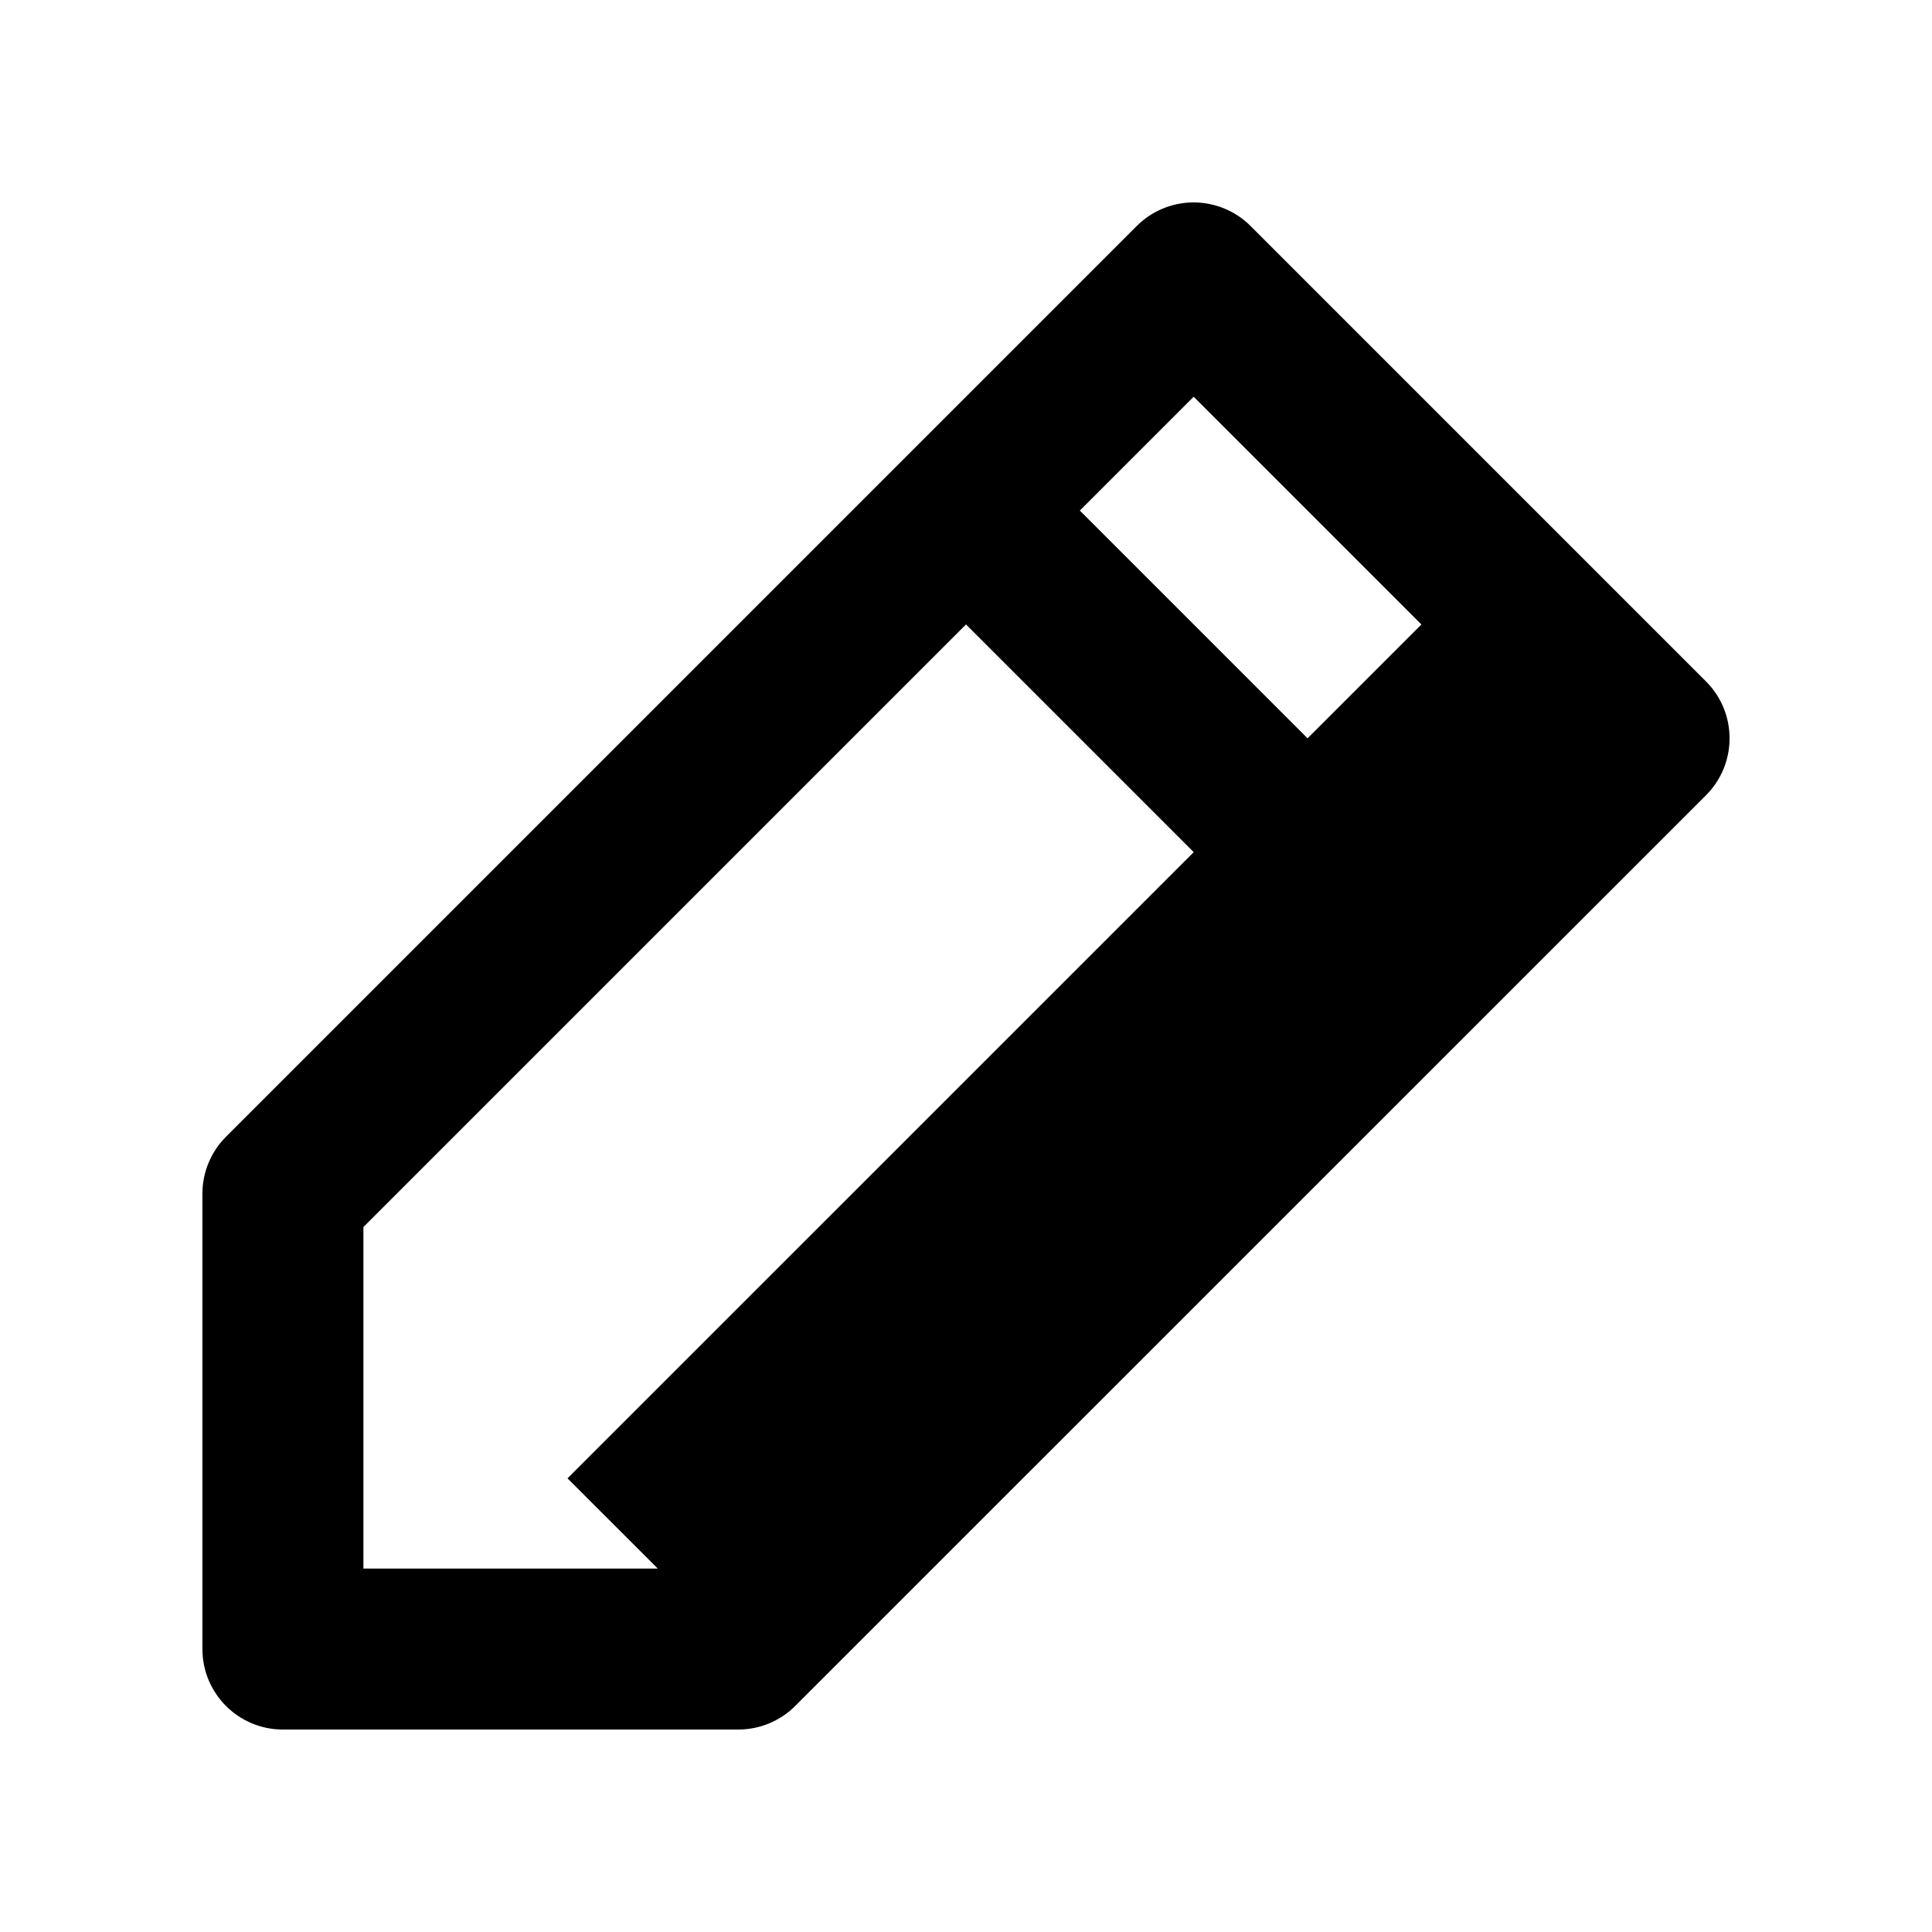 <?xml version="1.0" encoding="UTF-8" standalone="no"?>
<!-- Created with Inkscape (http://www.inkscape.org/) -->

<svg
   xmlns:dc="http://purl.org/dc/elements/1.1/"
   xmlns:cc="http://creativecommons.org/ns#"
   xmlns:rdf="http://www.w3.org/1999/02/22-rdf-syntax-ns#"
   xmlns:svg="http://www.w3.org/2000/svg"
   xmlns="http://www.w3.org/2000/svg"
   xmlns:sodipodi="http://sodipodi.sourceforge.net/DTD/sodipodi-0.dtd"
   xmlns:inkscape="http://www.inkscape.org/namespaces/inkscape"
   width="48"
   height="48"
   id="svg6450"
   version="1.1"
   inkscape:version="0.91pre2 r13638"
   viewBox="0 0 48 48"
   sodipodi:docname="draw.svg">
  <defs
     id="defs6452" />
  <sodipodi:namedview
     id="base"
     pagecolor="#ffffff"
     bordercolor="#666666"
     borderopacity="1.0"
     inkscape:pageopacity="0.0"
     inkscape:pageshadow="2"
     inkscape:zoom="8.3193359"
     inkscape:cx="30.858652"
     inkscape:cy="3.5834051"
     inkscape:current-layer="layer1"
     showgrid="true"
     inkscape:grid-bbox="true"
     inkscape:document-units="px" />
  <g
     id="layer1"
     inkscape:label="Layer 1"
     inkscape:groupmode="layer">
    <path
       style="color:#000000;font-style:normal;font-variant:normal;font-weight:normal;font-stretch:normal;font-size:medium;line-height:normal;font-family:sans-serif;text-indent:0;text-align:start;text-decoration:none;text-decoration-line:none;text-decoration-style:solid;text-decoration-color:#000000;letter-spacing:normal;word-spacing:normal;text-transform:none;direction:ltr;block-progression:tb;writing-mode:lr-tb;baseline-shift:baseline;text-anchor:start;white-space:normal;clip-rule:nonzero;display:inline;overflow:visible;visibility:visible;opacity:1;isolation:auto;mix-blend-mode:normal;color-interpolation:sRGB;color-interpolation-filters:linearRGB;solid-color:#000000;solid-opacity:1;fill:#000000;fill-opacity:1;fill-rule:evenodd;stroke:none;stroke-width:4;stroke-linecap:round;stroke-linejoin:round;stroke-miterlimit:4;stroke-dasharray:none;stroke-dashoffset:0;stroke-opacity:1;color-rendering:auto;image-rendering:auto;shape-rendering:auto;text-rendering:auto;enable-background:accumulate"
       d="m 29.627,5.029 c -0.52,0.008 -1.017,0.218 -1.385,0.586 L 5.615,28.242 C 5.24,28.617 5.029,29.126 5.029,29.656 l 0,11.314 c 1.104e-4,1.105 0.895,2 2,2 l 11.314,0 c 0.53,-1.02e-4 1.039,-0.211 1.414,-0.586 L 42.385,19.758 c 0.781,-0.781 0.781,-2.047 0,-2.828 L 31.07,5.615 C 30.688,5.233 30.167,5.022 29.627,5.029 Z m 0.029,4.828 5.658,5.658 -2.828,2.828 -5.658,-5.658 z M 24,15.514 l 5.658,5.658 -15.559,15.557 2.244,2.242 -7.314,0 0,-8.486 z"
       id="path4796"
       inkscape:connector-curvature="0"
       sodipodi:nodetypes="cccccccccccccccccccccccc" />
  </g>
</svg>

